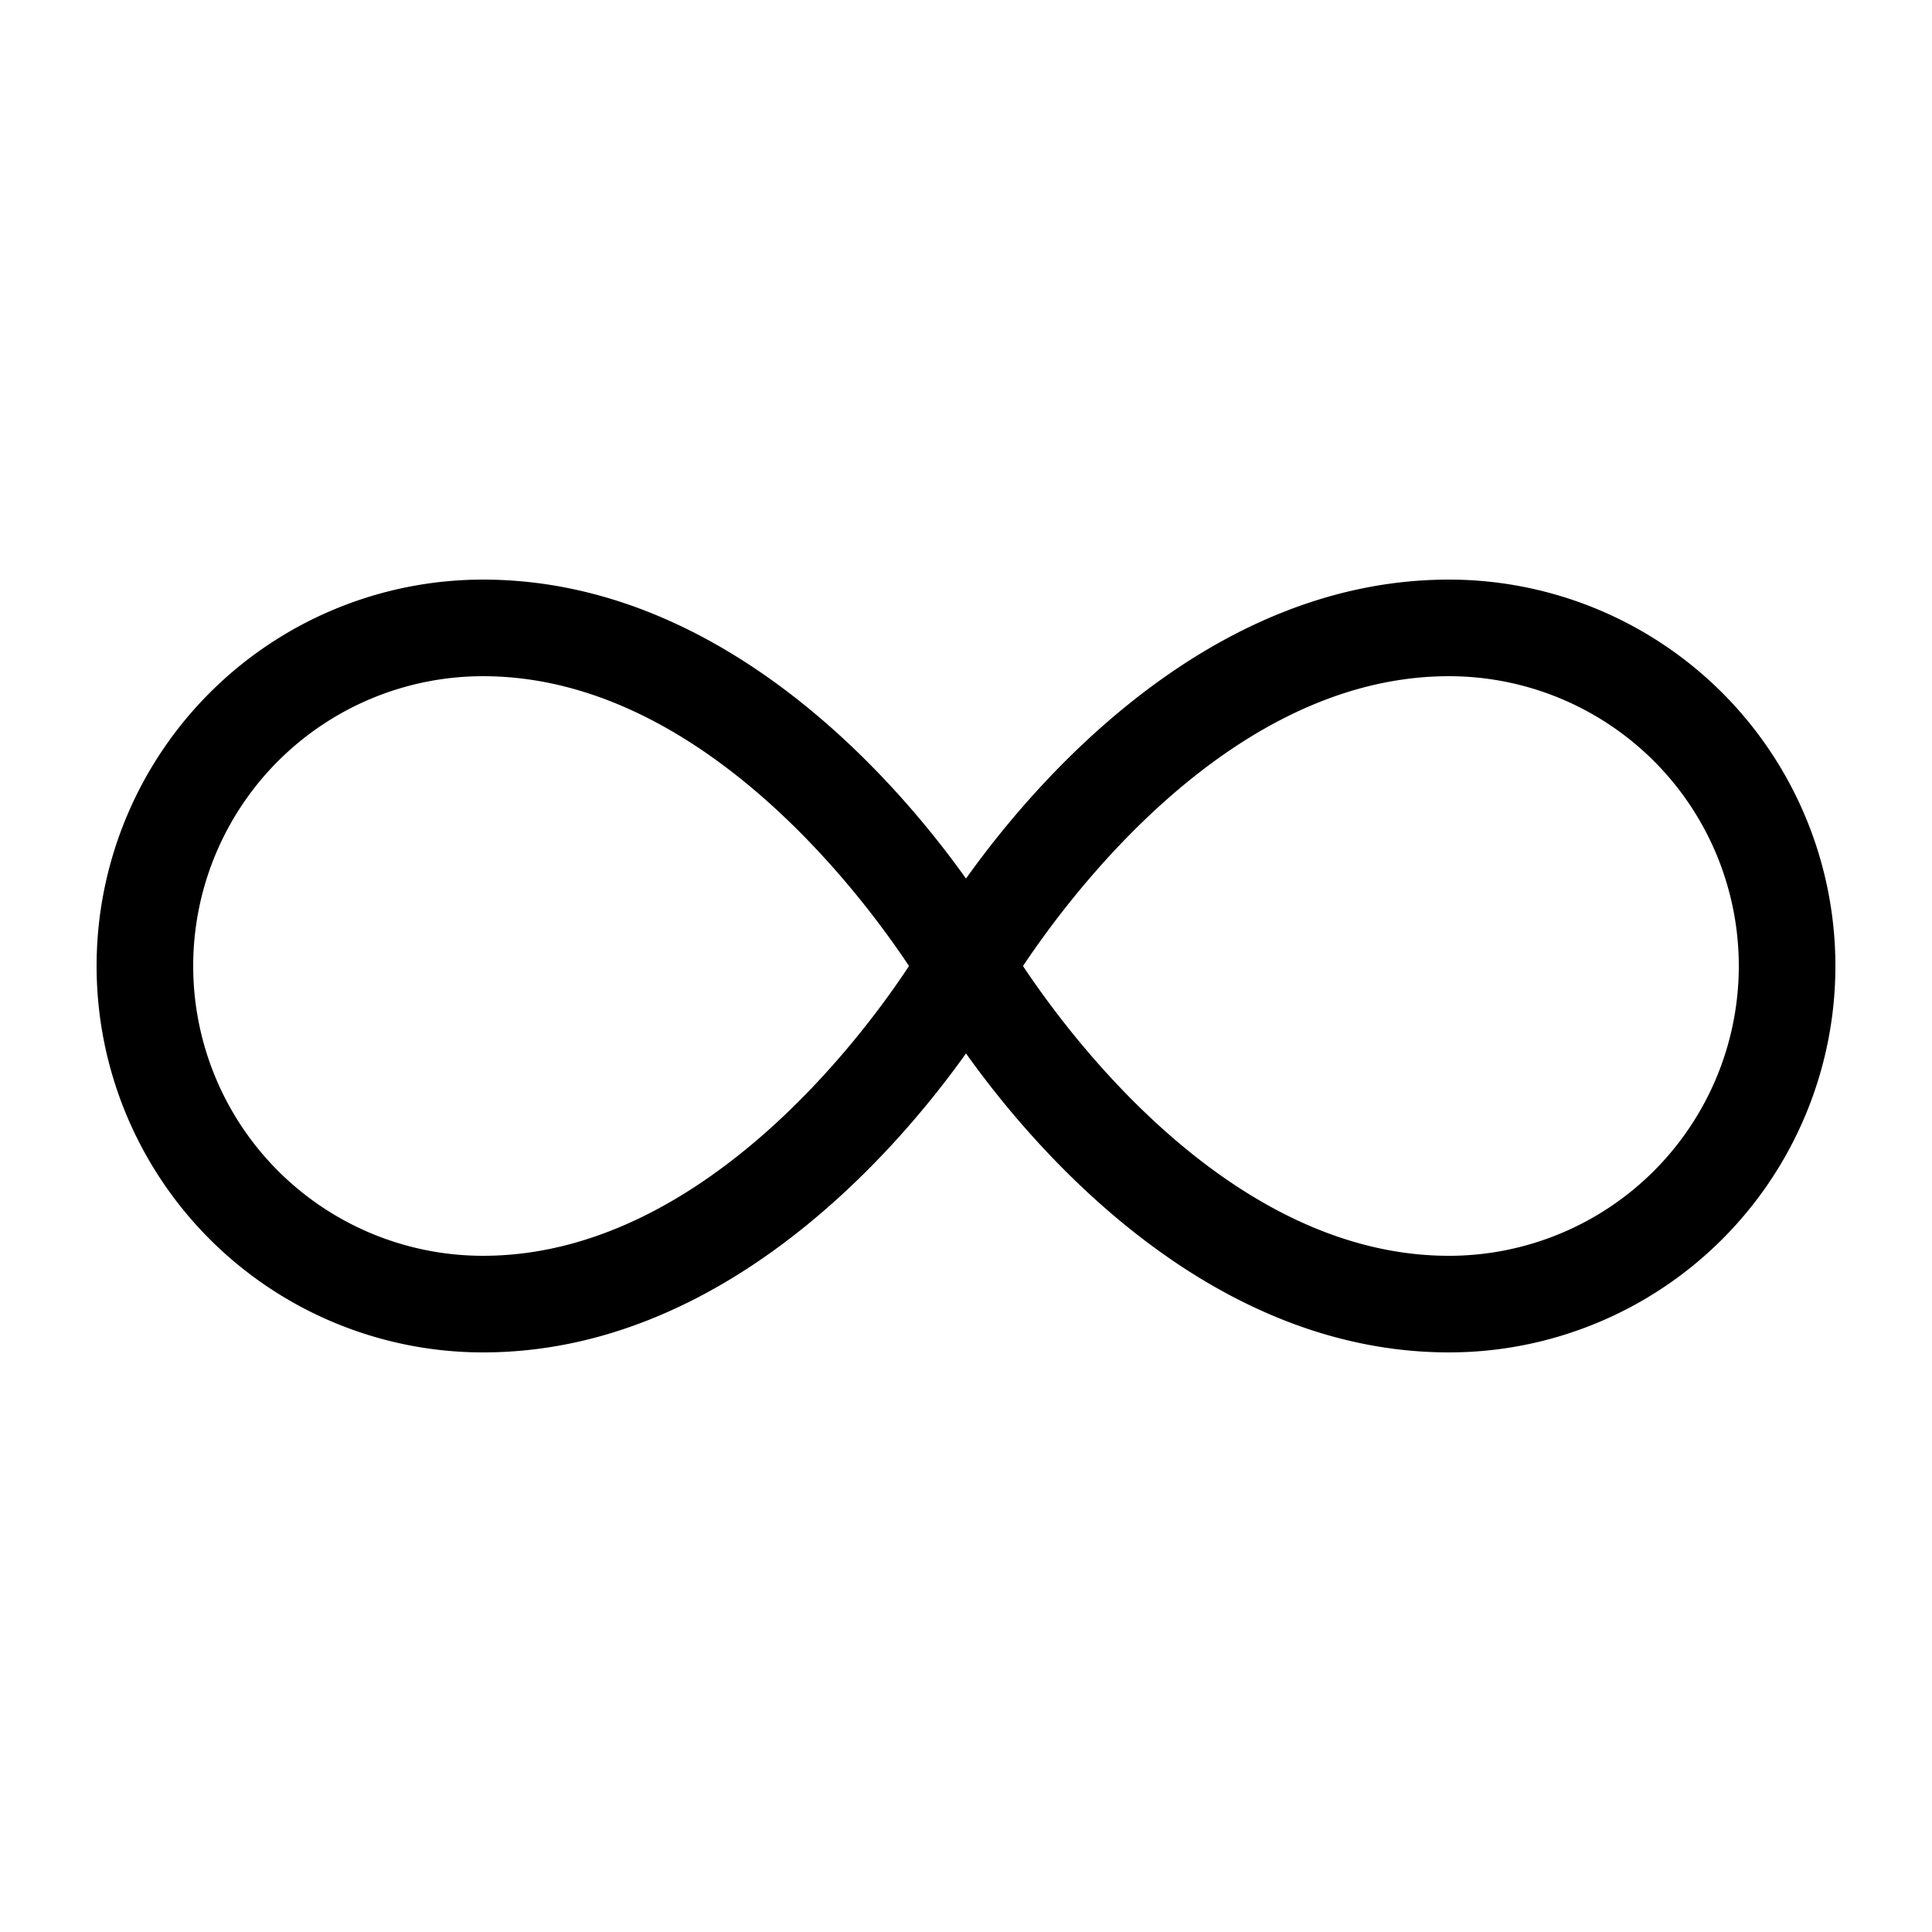 <svg xmlns="http://www.w3.org/2000/svg" viewBox="0 0 40 40"><path d="M10 28c4.87 0 8.44-4 10-6.19C21.56 24 25.13 28 30 28a8 8 0 0 0 0-16c-4.87 0-8.44 4-10 6.19C18.44 16 14.87 12 10 12a8 8 0 0 0 0 16Zm20-14a6 6 0 0 1 0 12c-4.46 0-7.81-4.48-8.82-6 1.01-1.51 4.35-6 8.82-6Zm-20 0c4.46 0 7.81 4.48 8.82 6-1 1.52-4.35 6-8.82 6a6 6 0 0 1 0-12Z"/></svg>
